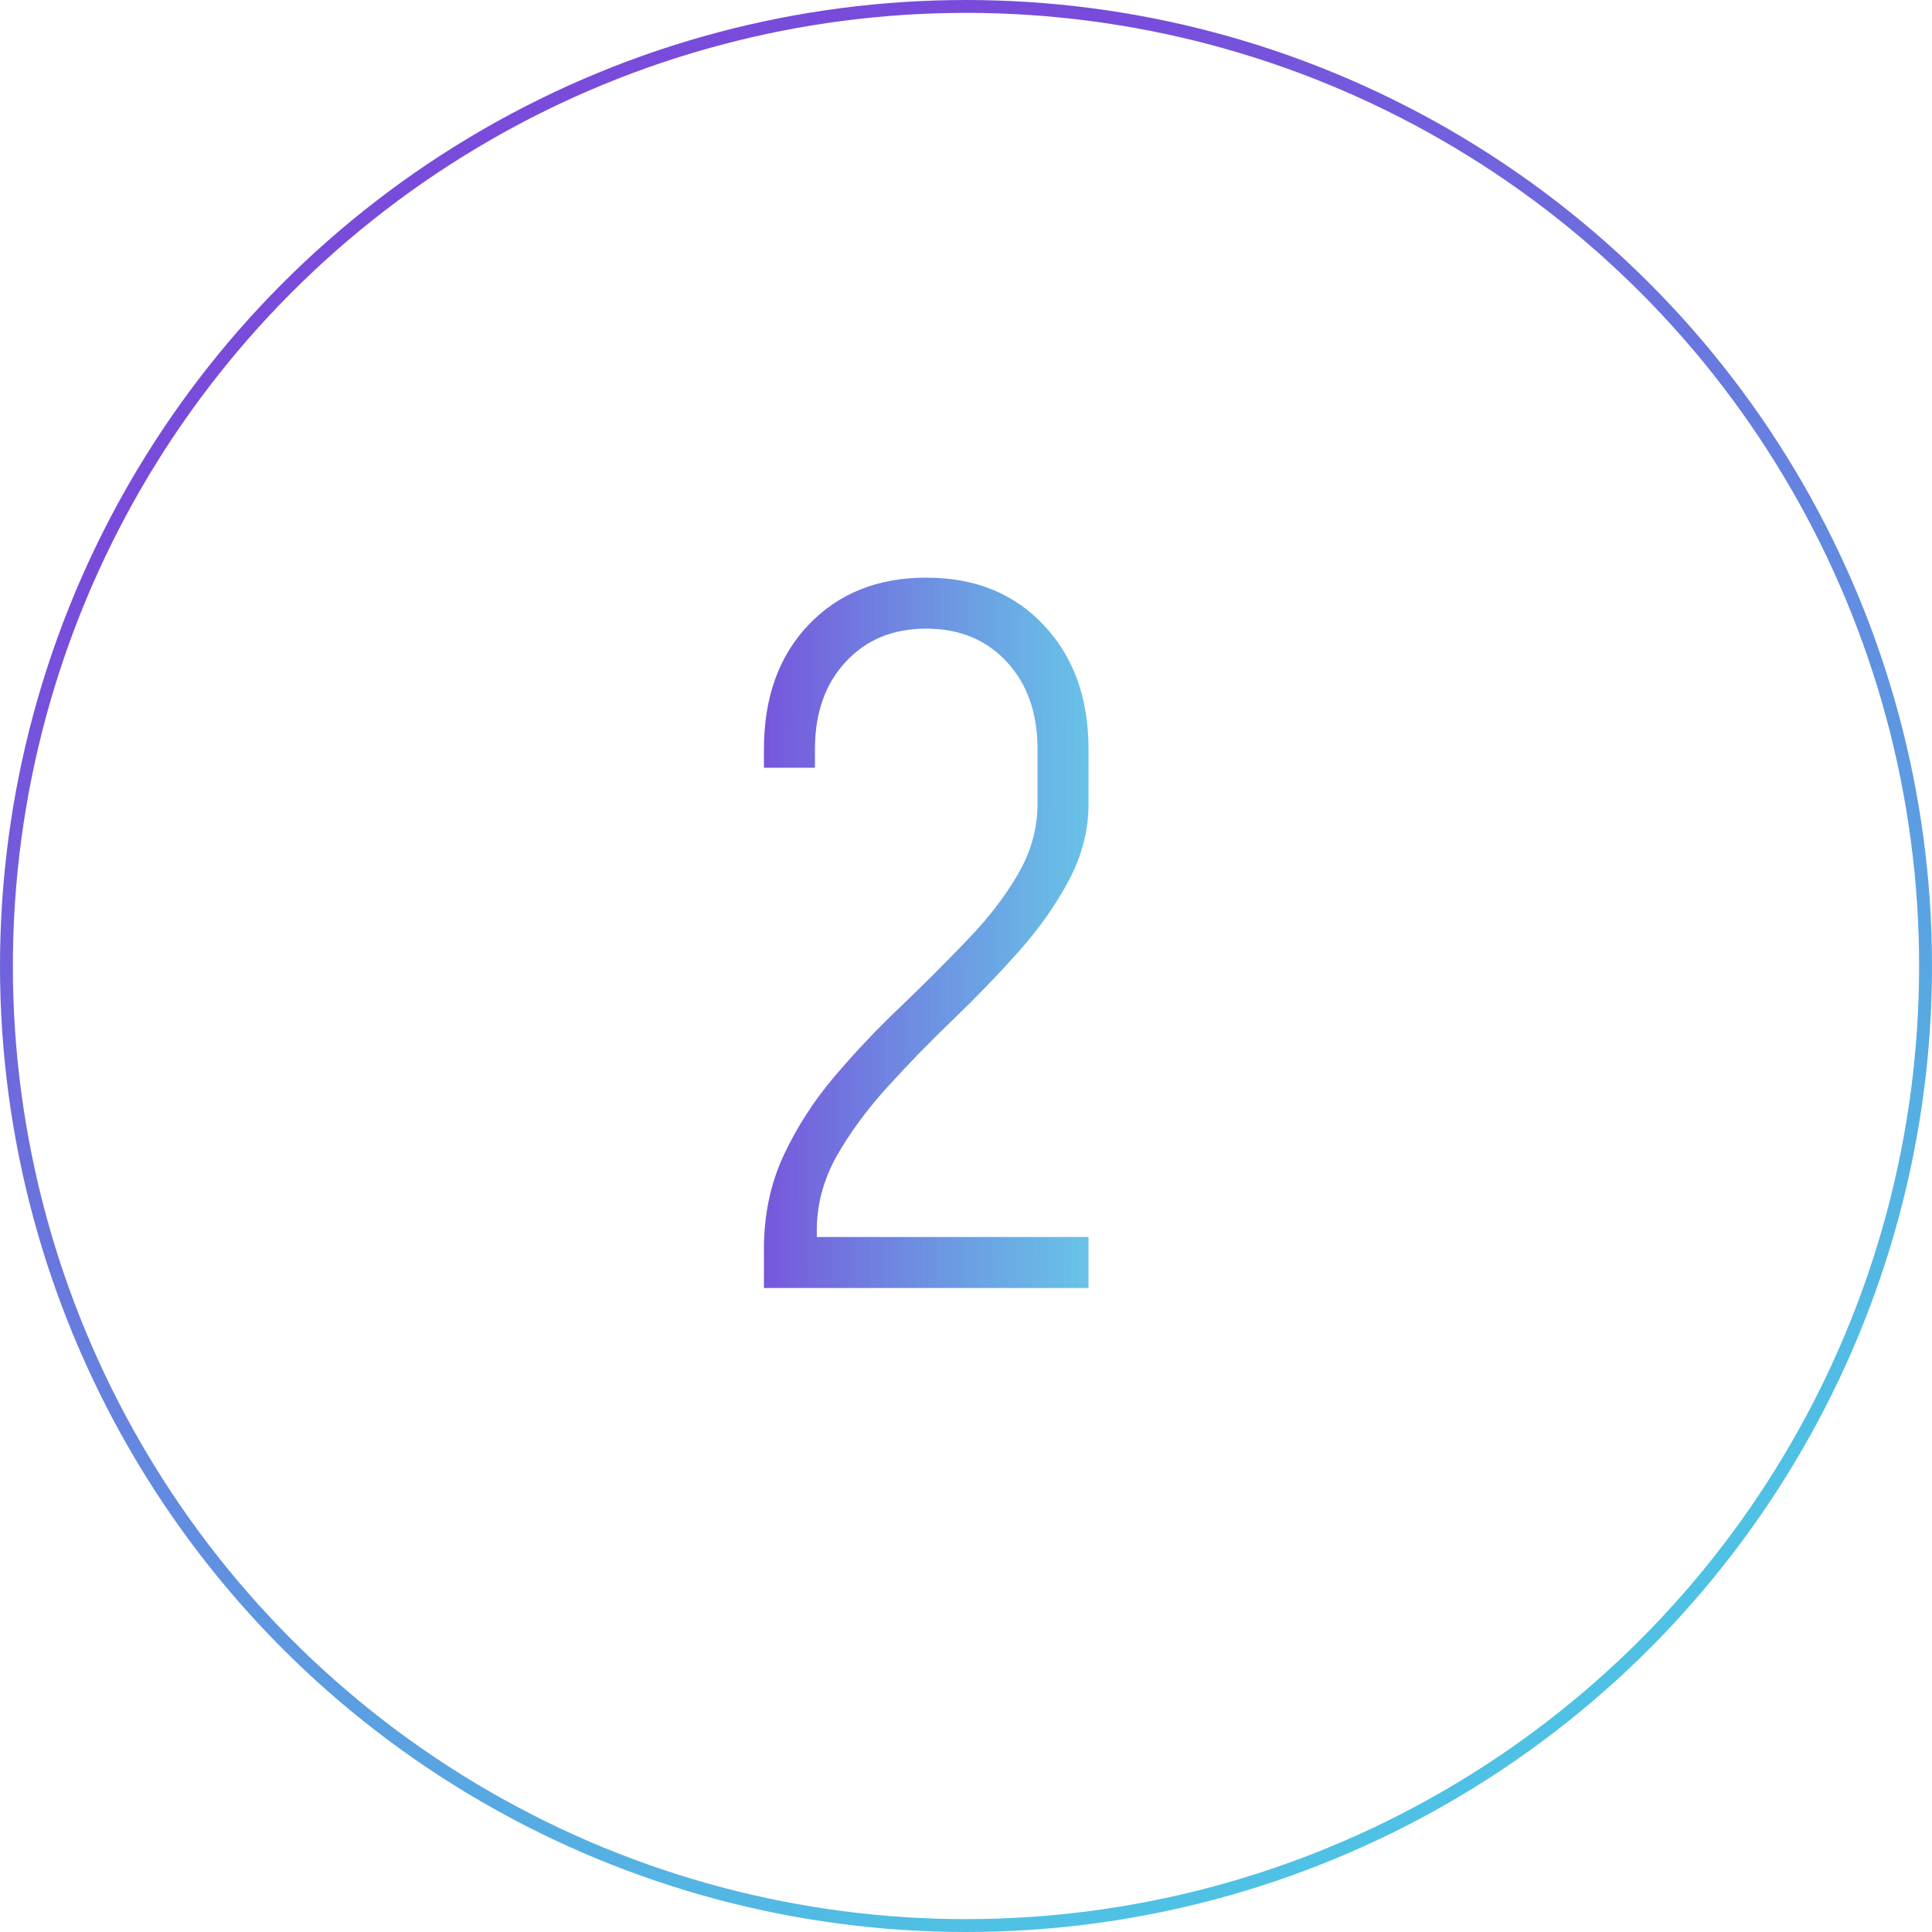 <svg width="75" height="75" viewBox="0 0 75 75" fill="none" xmlns="http://www.w3.org/2000/svg">
<circle cx="37.5" cy="37.5" r="37.25" stroke="url(#paint0_linear_5_112)" stroke-width="0.5"/>
<path d="M29.656 50V48.488C29.656 47.168 29.908 45.962 30.412 44.87C30.928 43.766 31.588 42.74 32.392 41.792C33.208 40.832 34.066 39.926 34.966 39.074C35.866 38.21 36.718 37.358 37.522 36.518C38.338 35.678 38.998 34.826 39.502 33.962C40.018 33.086 40.276 32.168 40.276 31.208V29.084C40.276 27.68 39.88 26.552 39.088 25.7C38.296 24.836 37.252 24.404 35.956 24.404C34.66 24.404 33.616 24.836 32.824 25.7C32.032 26.552 31.636 27.68 31.636 29.084V29.804H29.656V29.084C29.656 27.08 30.232 25.472 31.384 24.26C32.548 23.036 34.072 22.424 35.956 22.424C37.852 22.424 39.376 23.042 40.528 24.278C41.68 25.502 42.256 27.104 42.256 29.084V31.208C42.256 32.24 41.998 33.236 41.482 34.196C40.978 35.144 40.324 36.068 39.52 36.968C38.728 37.856 37.882 38.732 36.982 39.596C36.082 40.46 35.23 41.336 34.426 42.224C33.634 43.1 32.98 43.994 32.464 44.906C31.96 45.818 31.708 46.772 31.708 47.768V48.92L30.808 48.02H42.256V50H29.656Z" fill="url(#paint1_linear_5_112)"/>
<defs>
<linearGradient id="paint0_linear_5_112" x1="7.181" y1="20.346" x2="37.5" y2="75" gradientUnits="userSpaceOnUse">
<stop stop-color="#794BDB"/>
<stop offset="1" stop-color="#42BCE2" stop-opacity="0.93"/>
</linearGradient>
<linearGradient id="paint1_linear_5_112" x1="28.671" y1="14" x2="43.364" y2="14.091" gradientUnits="userSpaceOnUse">
<stop stop-color="#794BDB"/>
<stop offset="1" stop-color="#42BCE2" stop-opacity="0.8"/>
</linearGradient>
</defs>
</svg>
